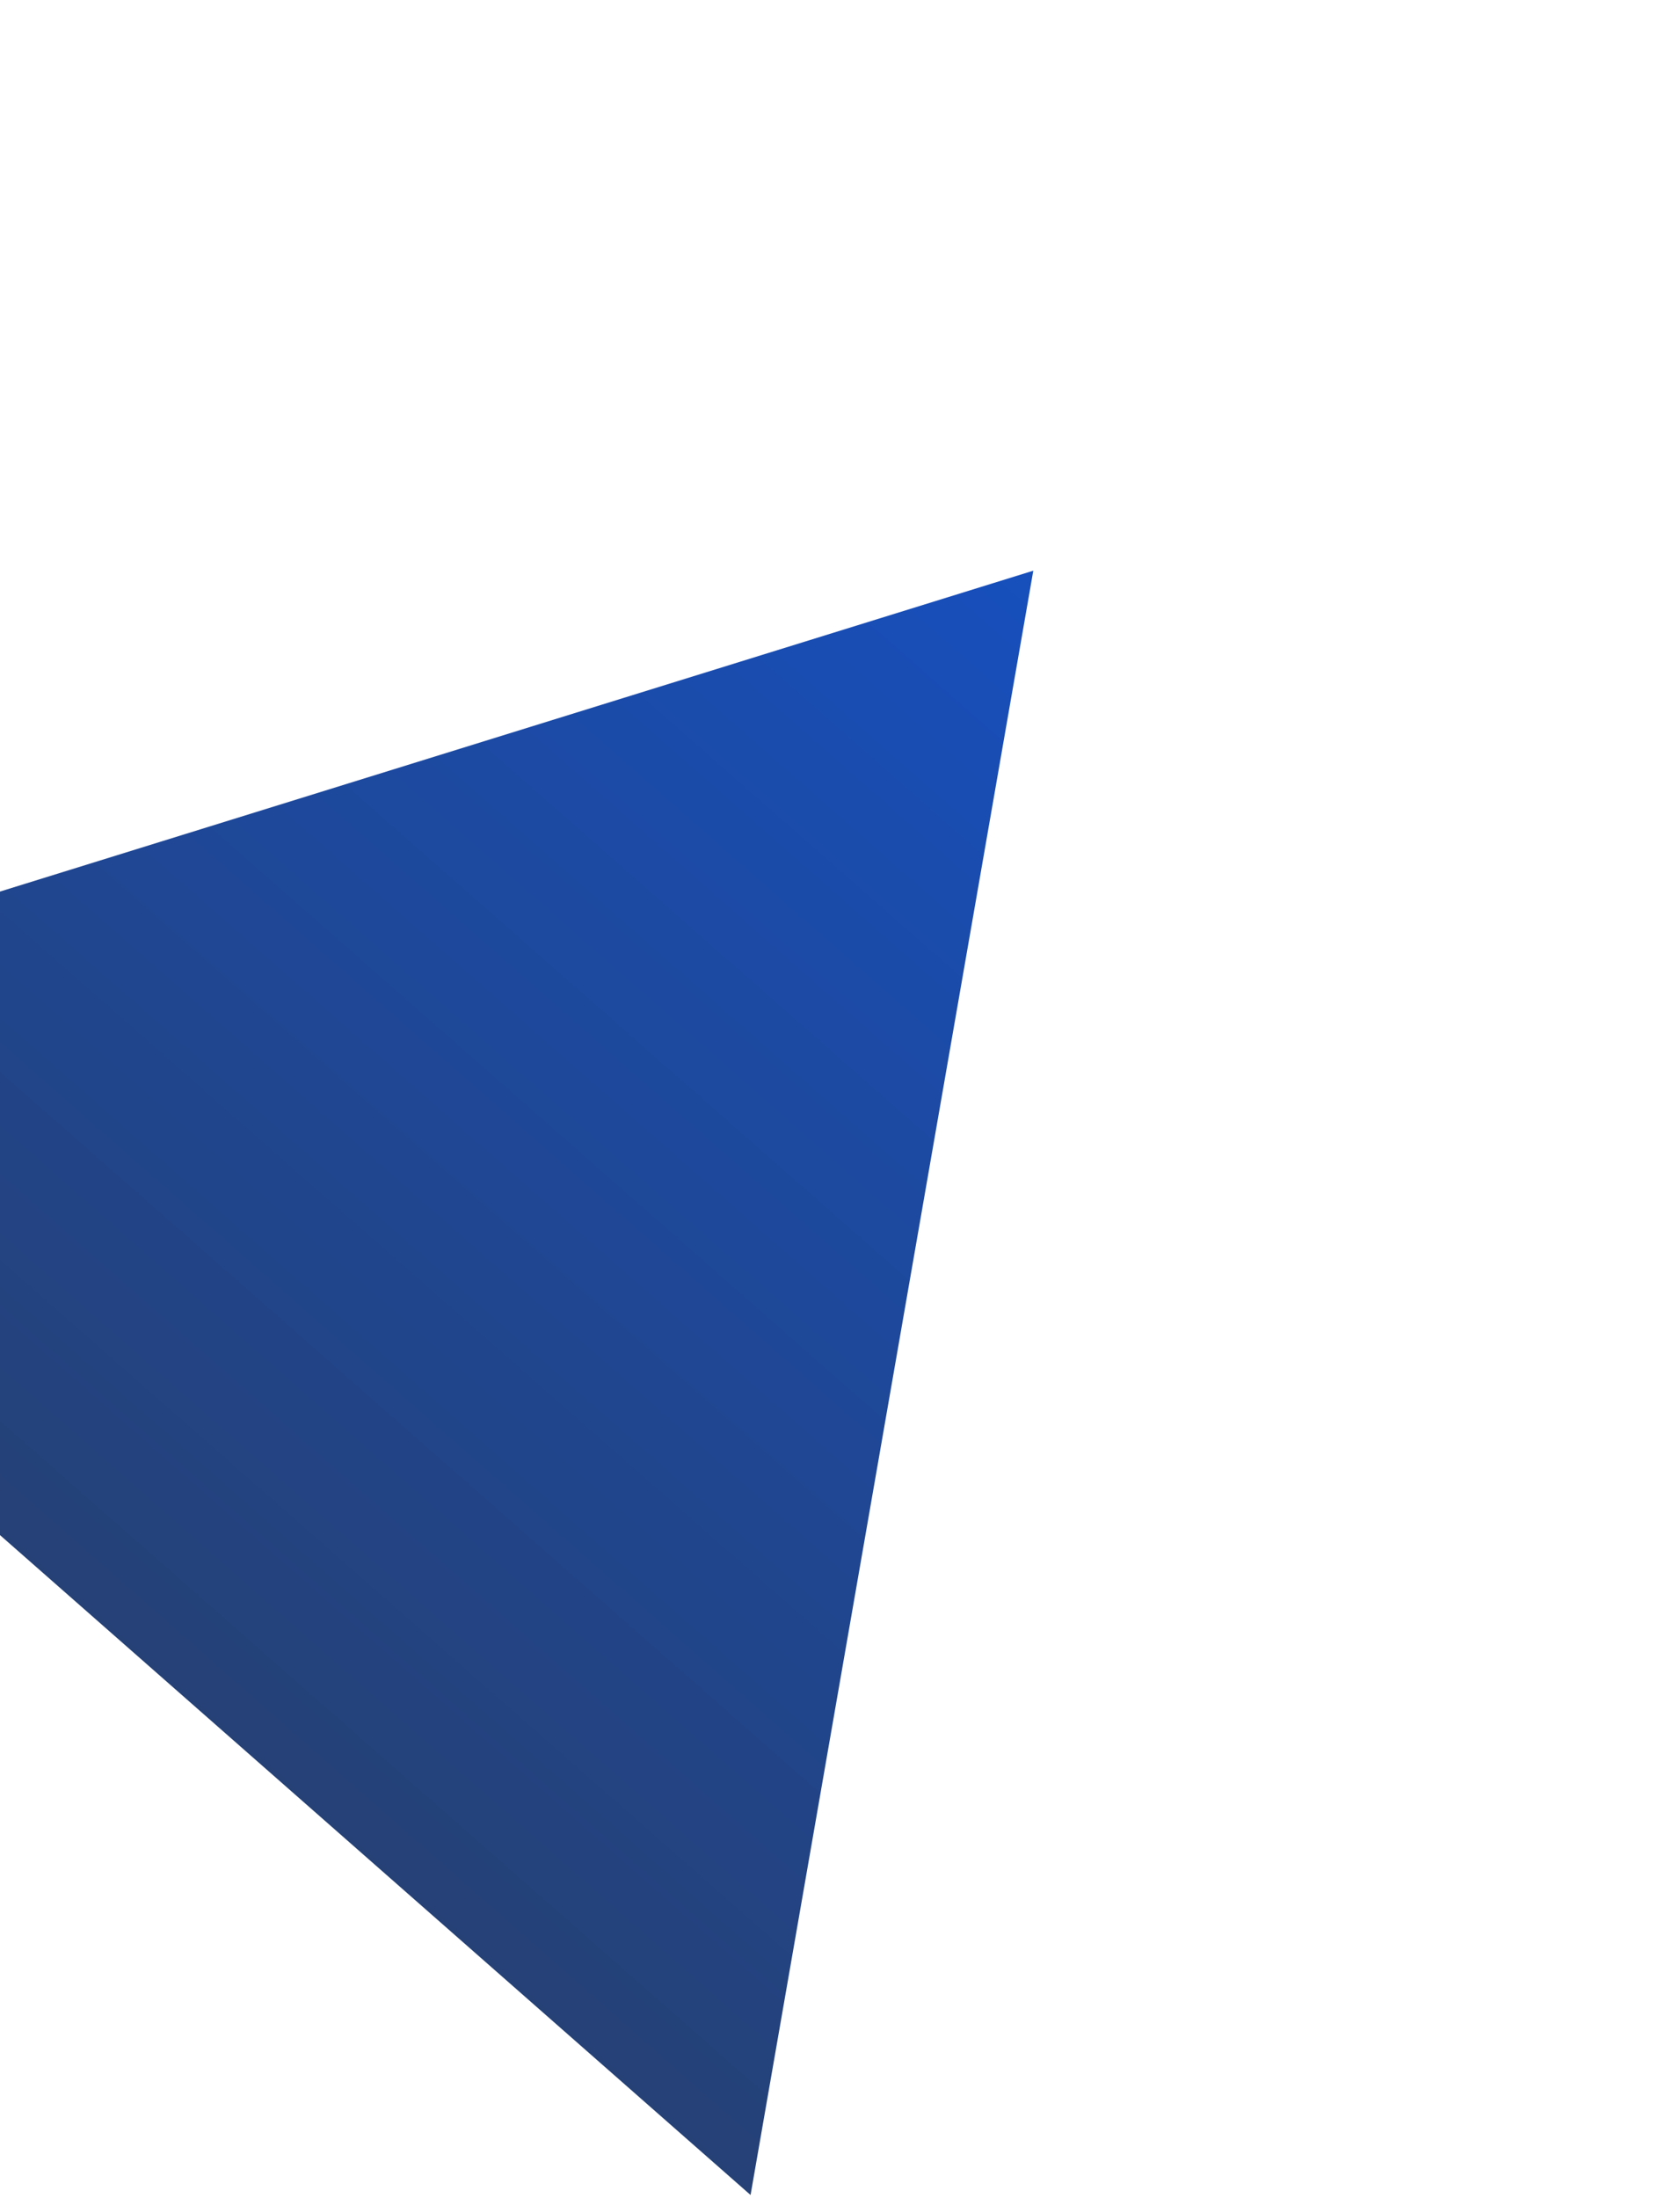 <svg width="198" height="259" viewBox="0 0 198 259" fill="none" xmlns="http://www.w3.org/2000/svg">
<path d="M121.781 67.242L88.459 258.631L-63.751 124.843L121.781 67.242Z" fill="url(#paint0_linear)"/>
<defs>
<linearGradient id="paint0_linear" x1="121.781" y1="67.242" x2="-24.122" y2="233.235" gradientUnits="userSpaceOnUse">
<stop stop-color="#174FBC"/>
<stop offset="1" stop-color="#2A3C5F"/>
</linearGradient>
</defs>
</svg>
